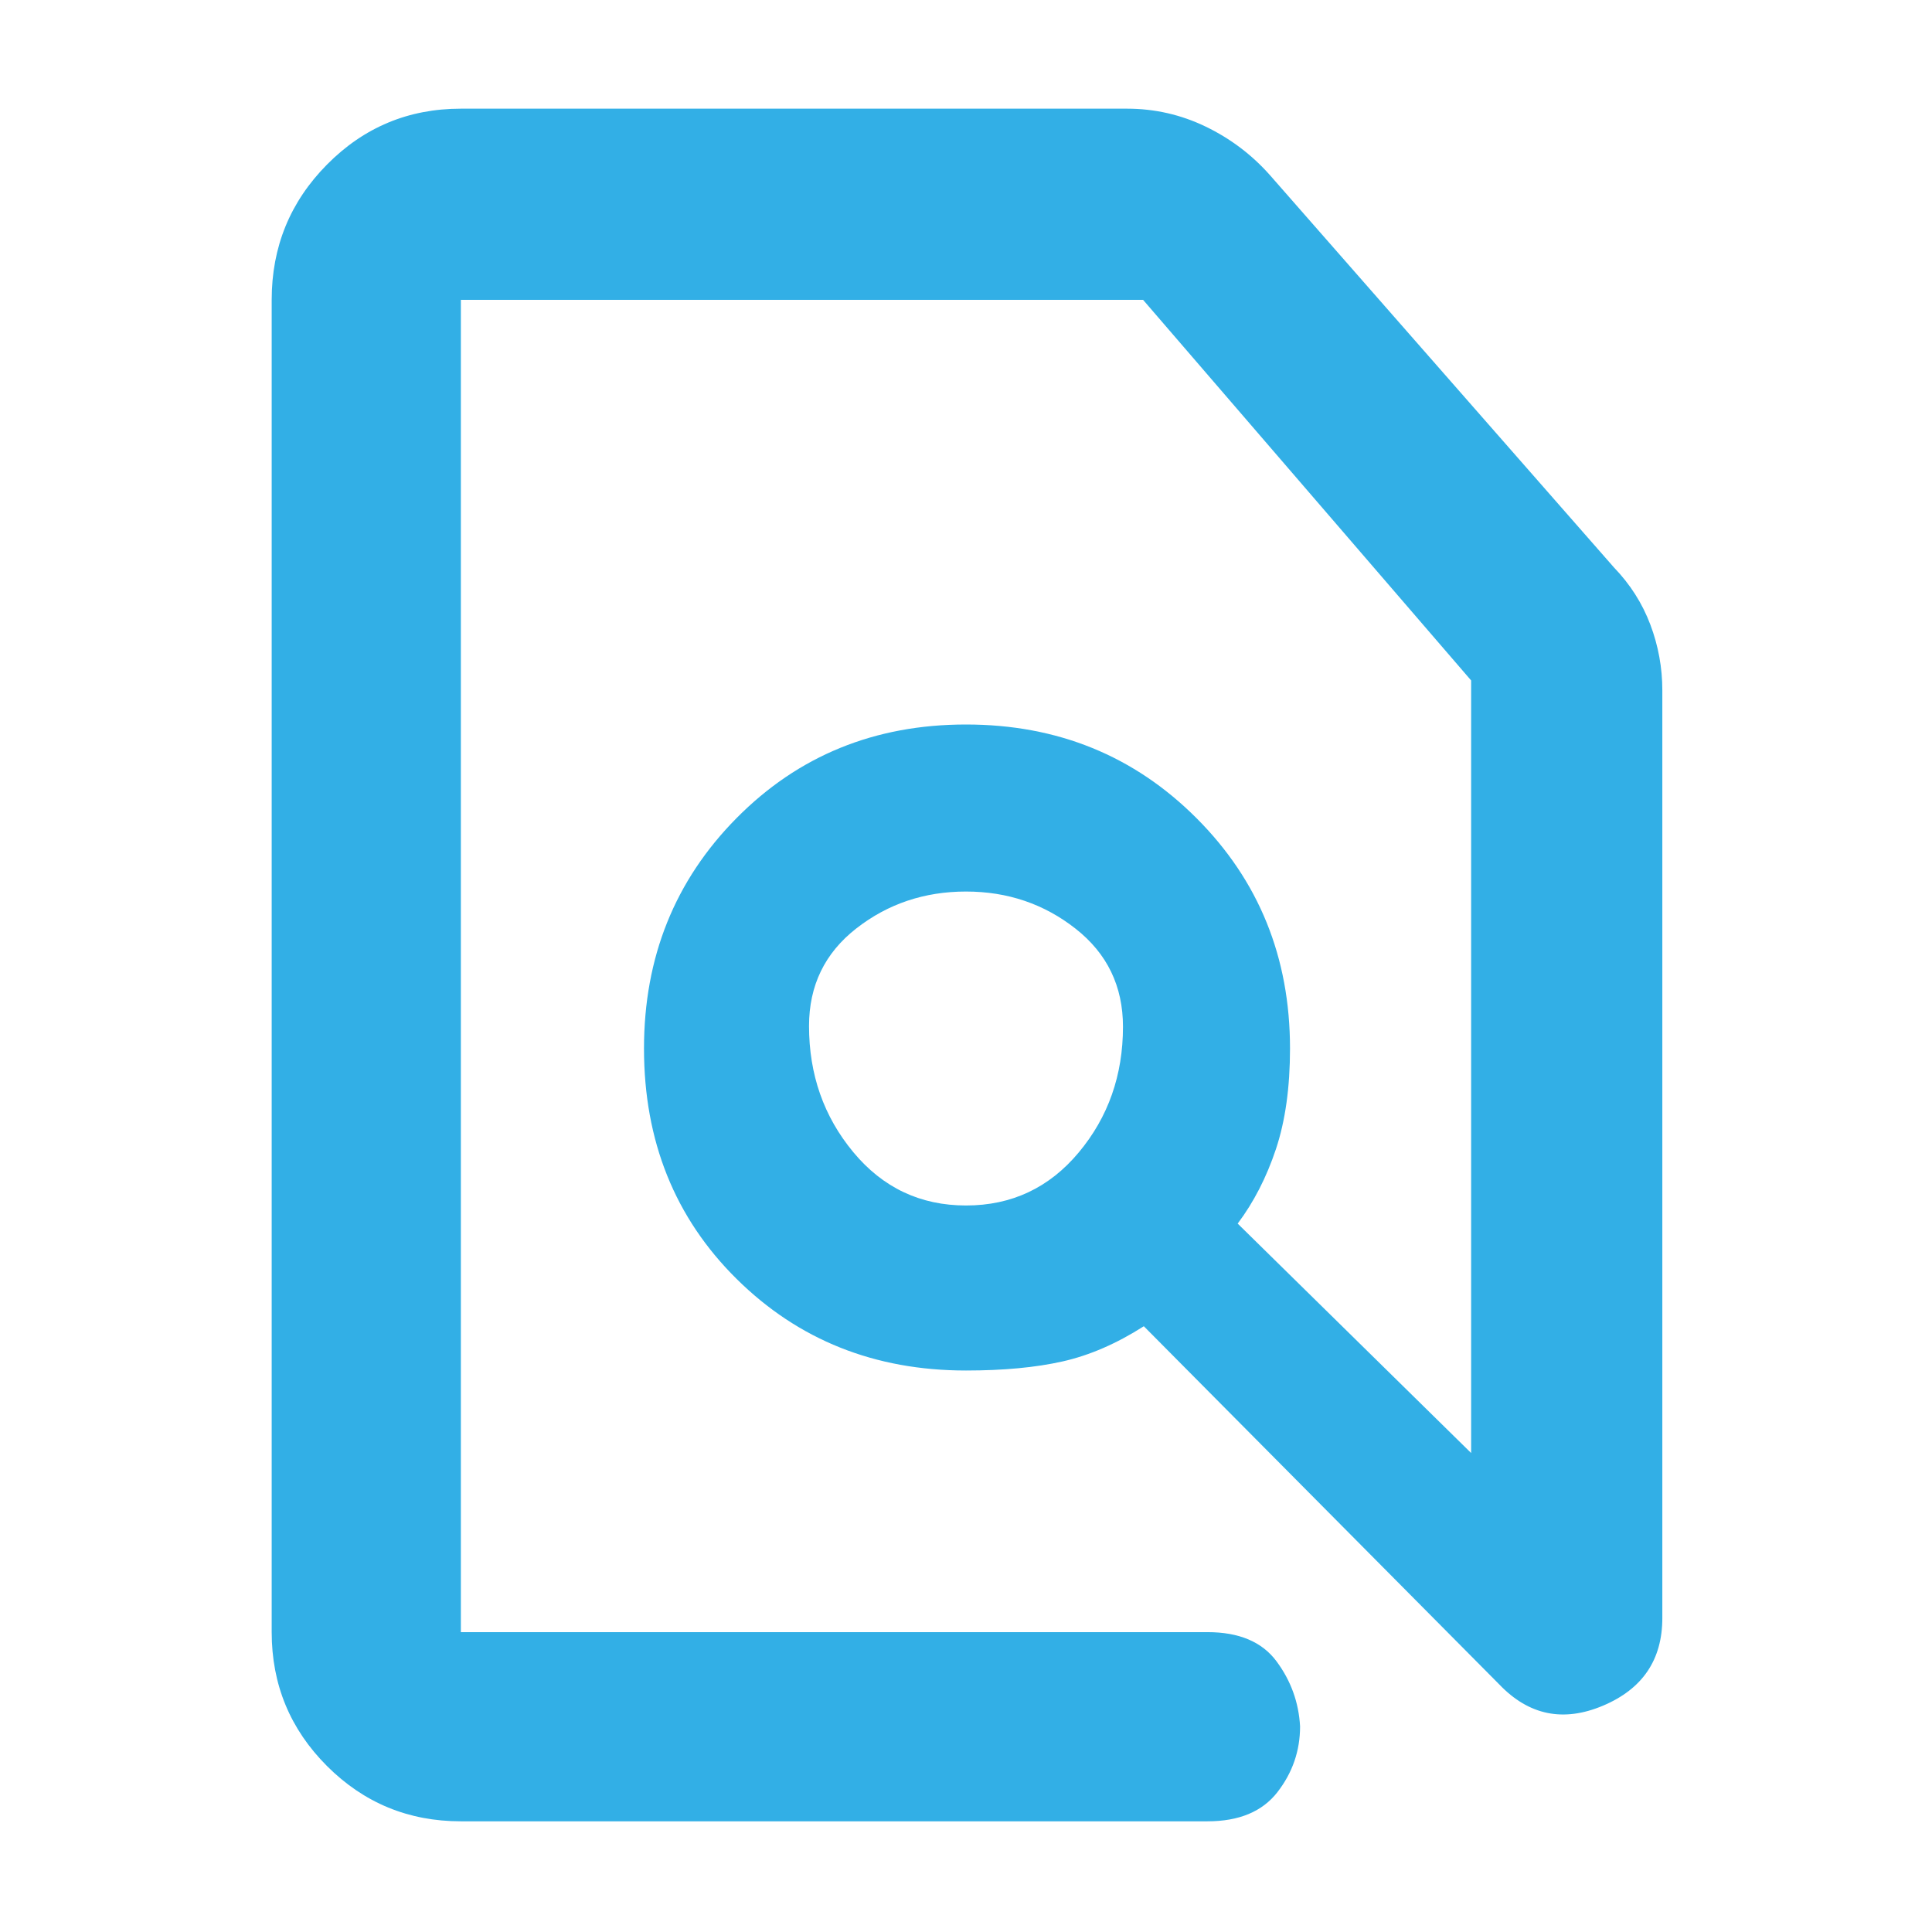 <svg xmlns="http://www.w3.org/2000/svg" height="48" viewBox="0 -960 960 960" width="48"><path fill="rgb(50, 175, 230)" d="M229-55q-39.05 0-66.52-27.47Q135-109.95 135-149v-662q0-39.46 27.48-67.23Q189.95-906 229-906h331q20.62 0 39.07 8.9 18.44 8.89 31.93 24.1l171 195q12.05 12.51 18.03 28.33Q826-633.85 826-617v461q0 31.11-29.5 43.55Q767-100 745-123L568.36-301q-20.36 13-40.41 17.5Q507.9-279 480-279q-68 0-114-45.53T320-439q0-68 46-114.5T480-600q68 0 114.5 46.5T641-439q0 29-7 50t-19 37l116 114v-383.89L568-811H229v662h371q23.5 0 34.25 14.44Q645-120.11 646-102.18 646-84 634.75-69.5T600-55H229Zm251-306q34 0 56-26.33t22-62.5q0-30.17-23.5-48.67T480-517q-31 0-54.5 18.33t-23.5 48.5q0 36.17 22 62.67t56 26.5Zm0-89Zm0 0Z"/></svg>
